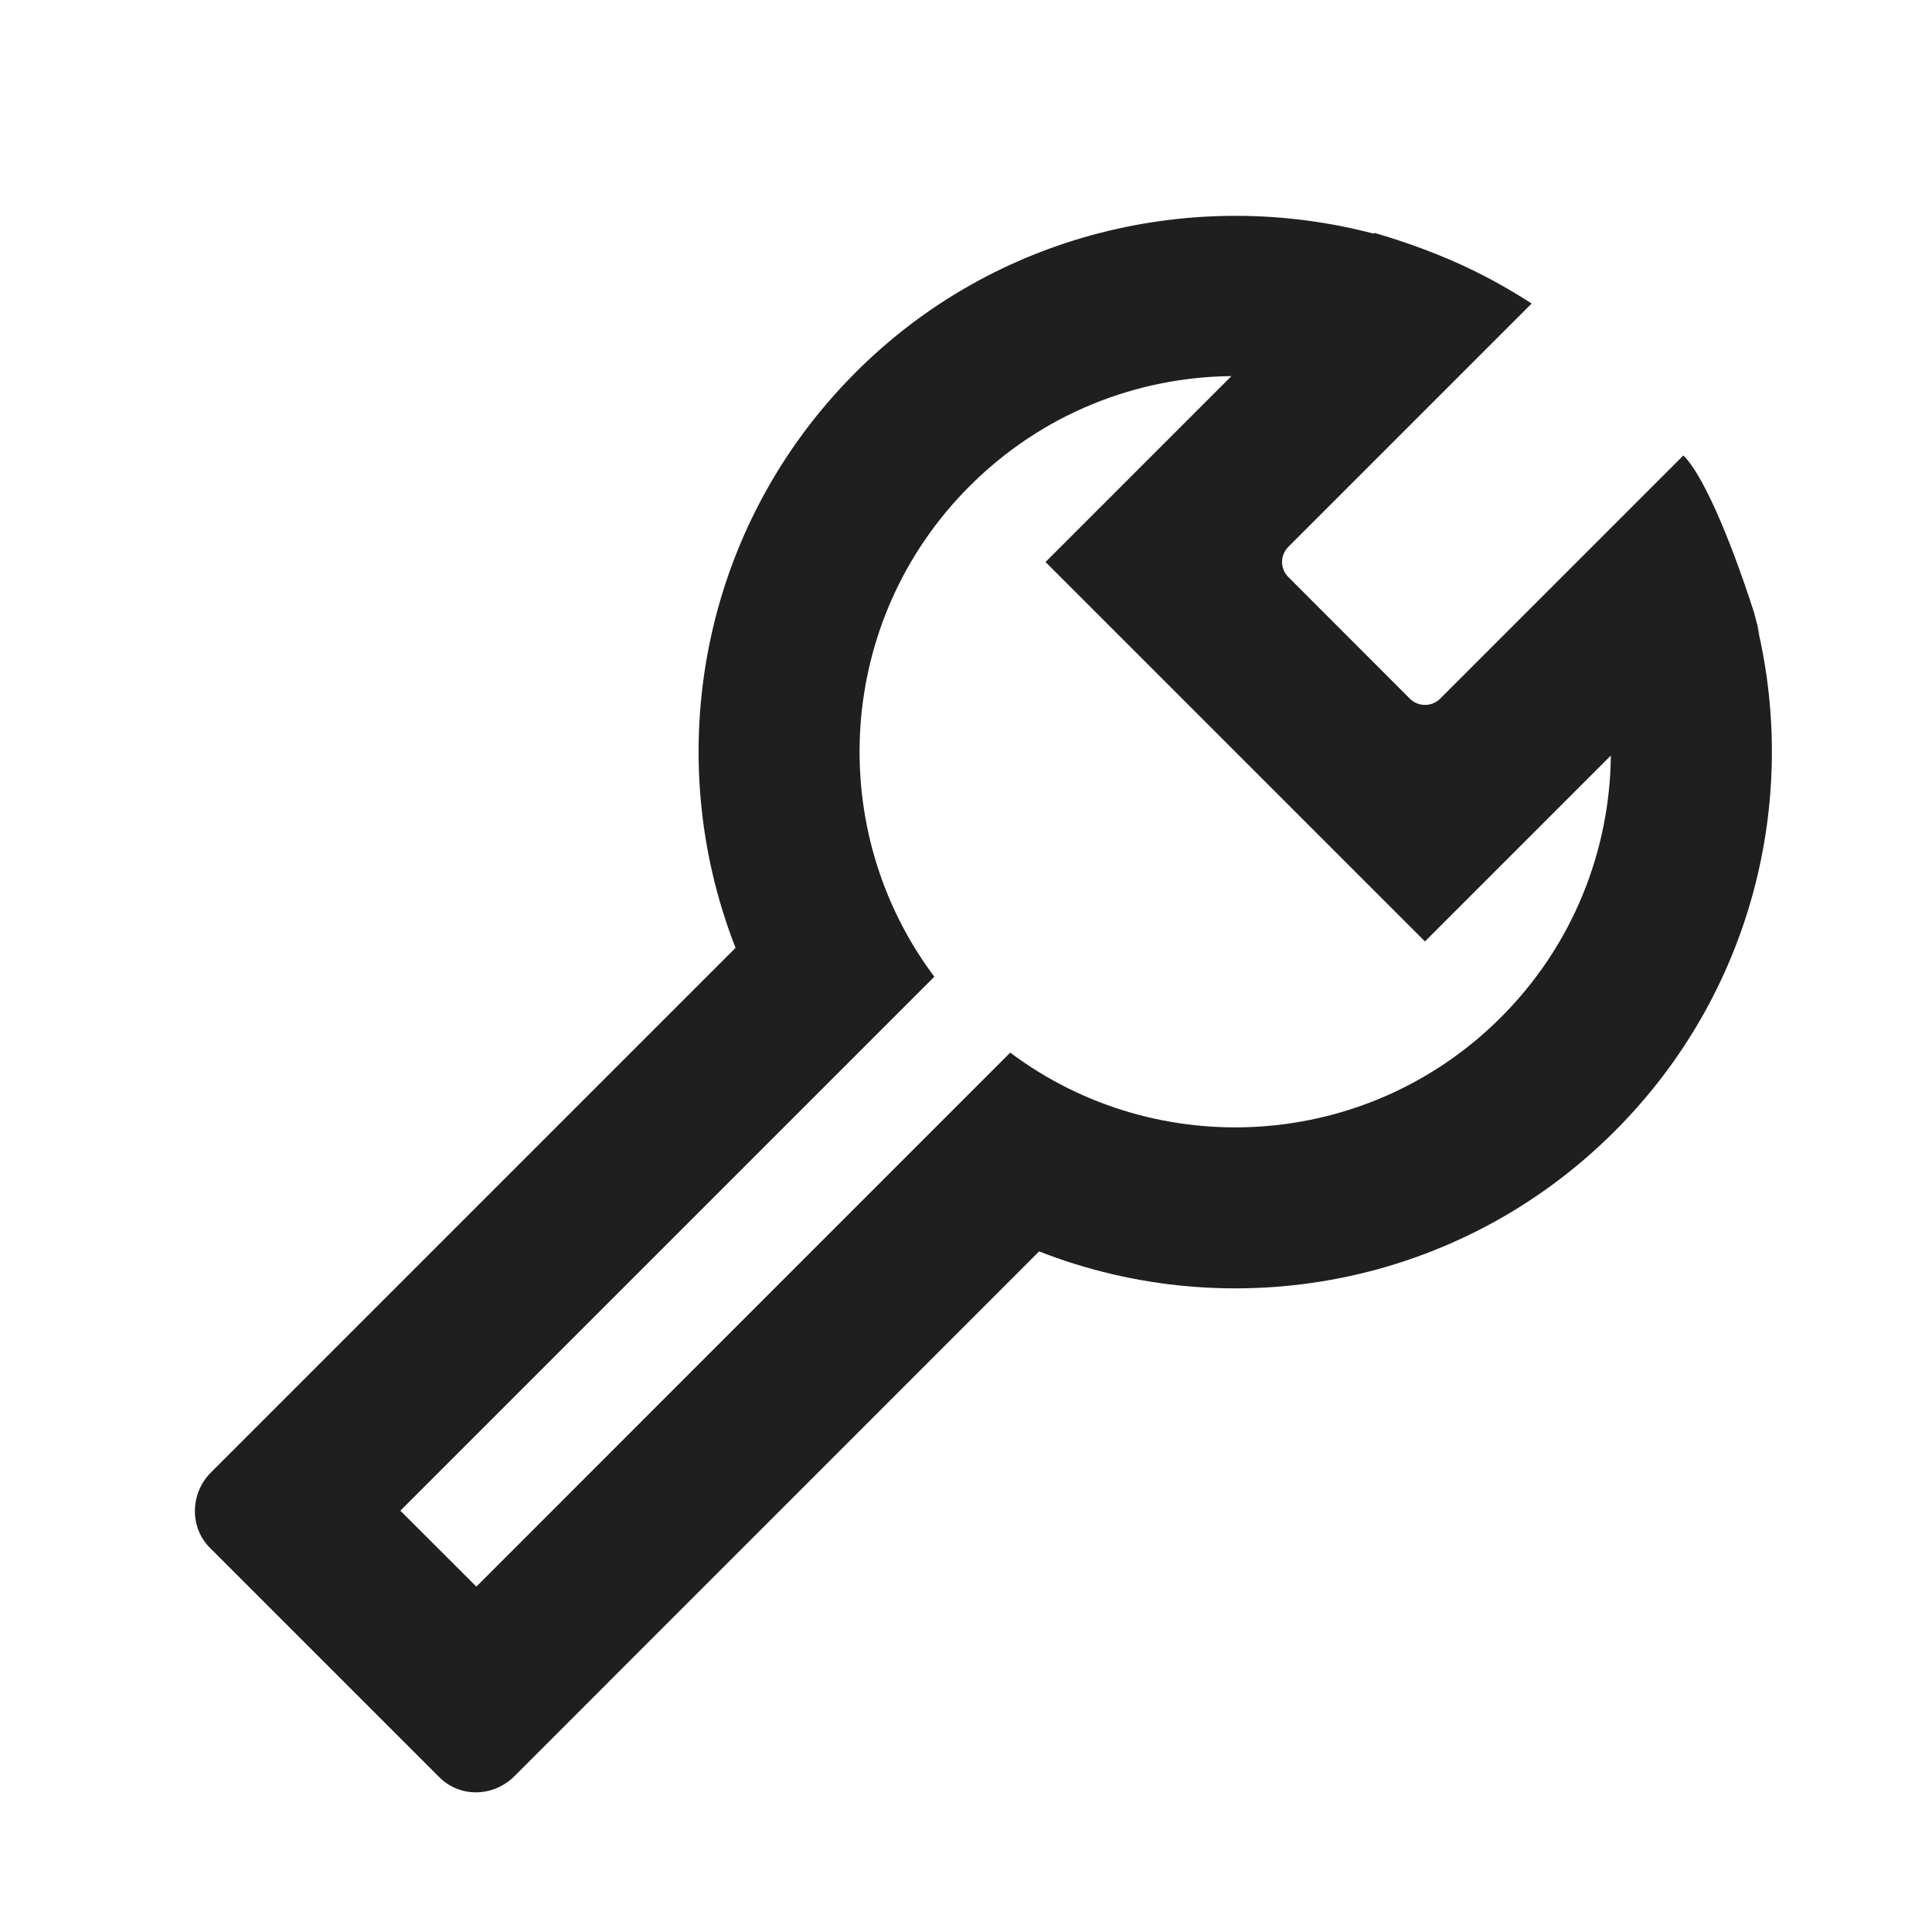 <?xml version="1.0" encoding="UTF-8"?>
<svg width="18px" height="18px" viewBox="0 0 18 18" version="1.1" xmlns="http://www.w3.org/2000/svg" xmlns:xlink="http://www.w3.org/1999/xlink">
    <!-- Generator: Sketch 53.2 (72643) - https://sketchapp.com -->
    <title>编辑 / fix-outlined</title>
    <desc>Created with Sketch.</desc>
    <g id="编辑-/-fix-outlined" stroke="none" stroke-width="1" fill="none" fill-rule="evenodd">
        <path d="M15.01,7.037 L13.276,8.771 L9.741,5.236 L11.473,3.504 C10.589,3.513 9.708,3.854 9.034,4.529 C7.787,5.775 7.677,7.729 8.705,9.1 L3.73,14.075 L4.438,14.782 L9.412,9.807 C10.783,10.835 12.737,10.725 13.984,9.478 C14.658,8.804 14.999,7.923 15.008,7.039 L15.01,7.037 Z M16.342,5.706 C16.444,6.092 16.363,5.803 16.373,5.845 C16.76,7.477 16.317,9.266 15.044,10.539 C13.594,11.989 11.476,12.362 9.681,11.659 L4.792,16.549 C4.596,16.744 4.285,16.751 4.091,16.556 L1.956,14.421 C1.764,14.23 1.772,13.912 1.964,13.72 L6.853,8.831 C6.15,7.036 6.523,4.918 7.973,3.468 C9.277,2.164 11.136,1.74 12.799,2.177 L12.806,2.17 C13.088,2.252 13.347,2.347 13.584,2.453 C13.795,2.548 14,2.658 14.199,2.783 C14.214,2.793 14.238,2.808 14.27,2.828 L12.004,5.094 C11.925,5.172 11.925,5.299 12.004,5.377 L13.135,6.509 C13.213,6.587 13.34,6.587 13.418,6.509 L15.684,4.243 C15.77,4.329 15.871,4.501 15.986,4.756 C16.101,5.012 16.22,5.329 16.342,5.706 L16.342,5.706 Z" id="shape" fill="#1F1F1F"></path>
    </g>
</svg>